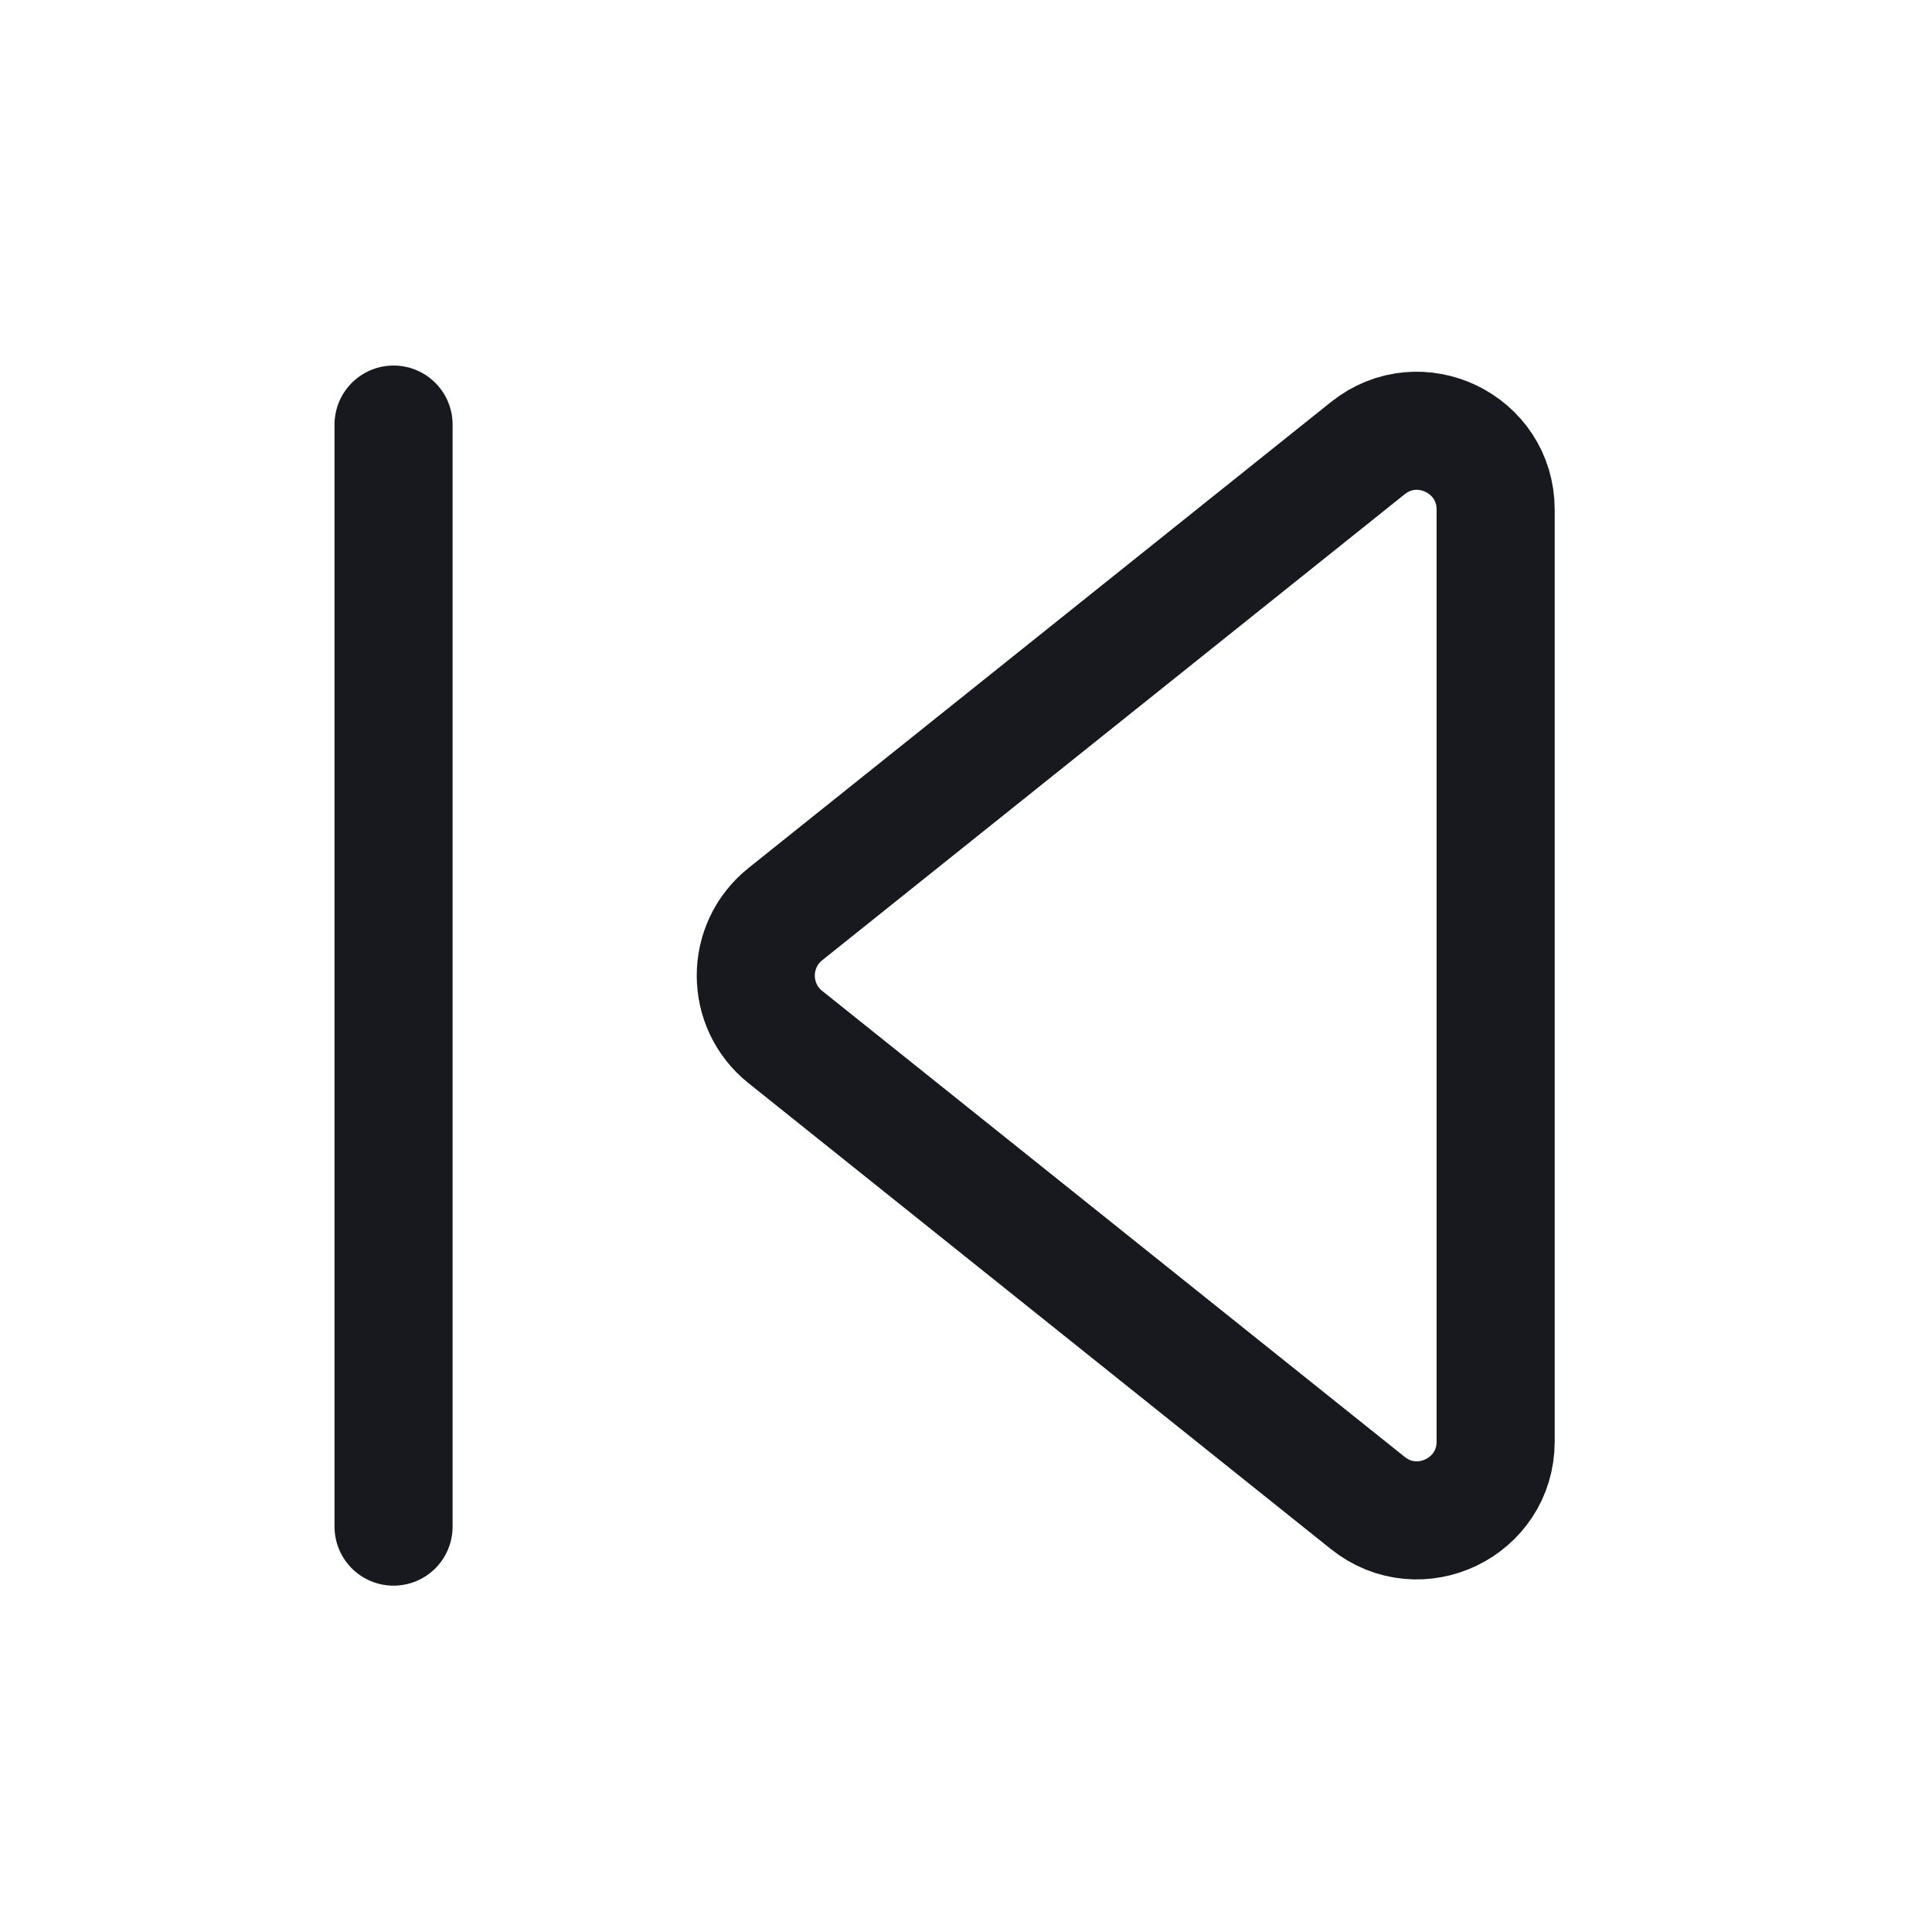 <svg width="34" height="34" viewBox="0 0 34 34" fill="none" xmlns="http://www.w3.org/2000/svg">
<path d="M6.926 7.472L6.926 26.866" stroke="#17191F" stroke-width="2.078" stroke-linecap="round" stroke-linejoin="round"/>
<path d="M13.821 18.25C13.127 17.696 13.127 16.642 13.821 16.087L24.071 7.887C24.978 7.161 26.321 7.807 26.321 8.969V25.369C26.321 26.53 24.978 27.176 24.071 26.45L13.821 18.25Z" stroke="#17191F" stroke-width="2.078" stroke-linecap="round" stroke-linejoin="round"/>
</svg>
